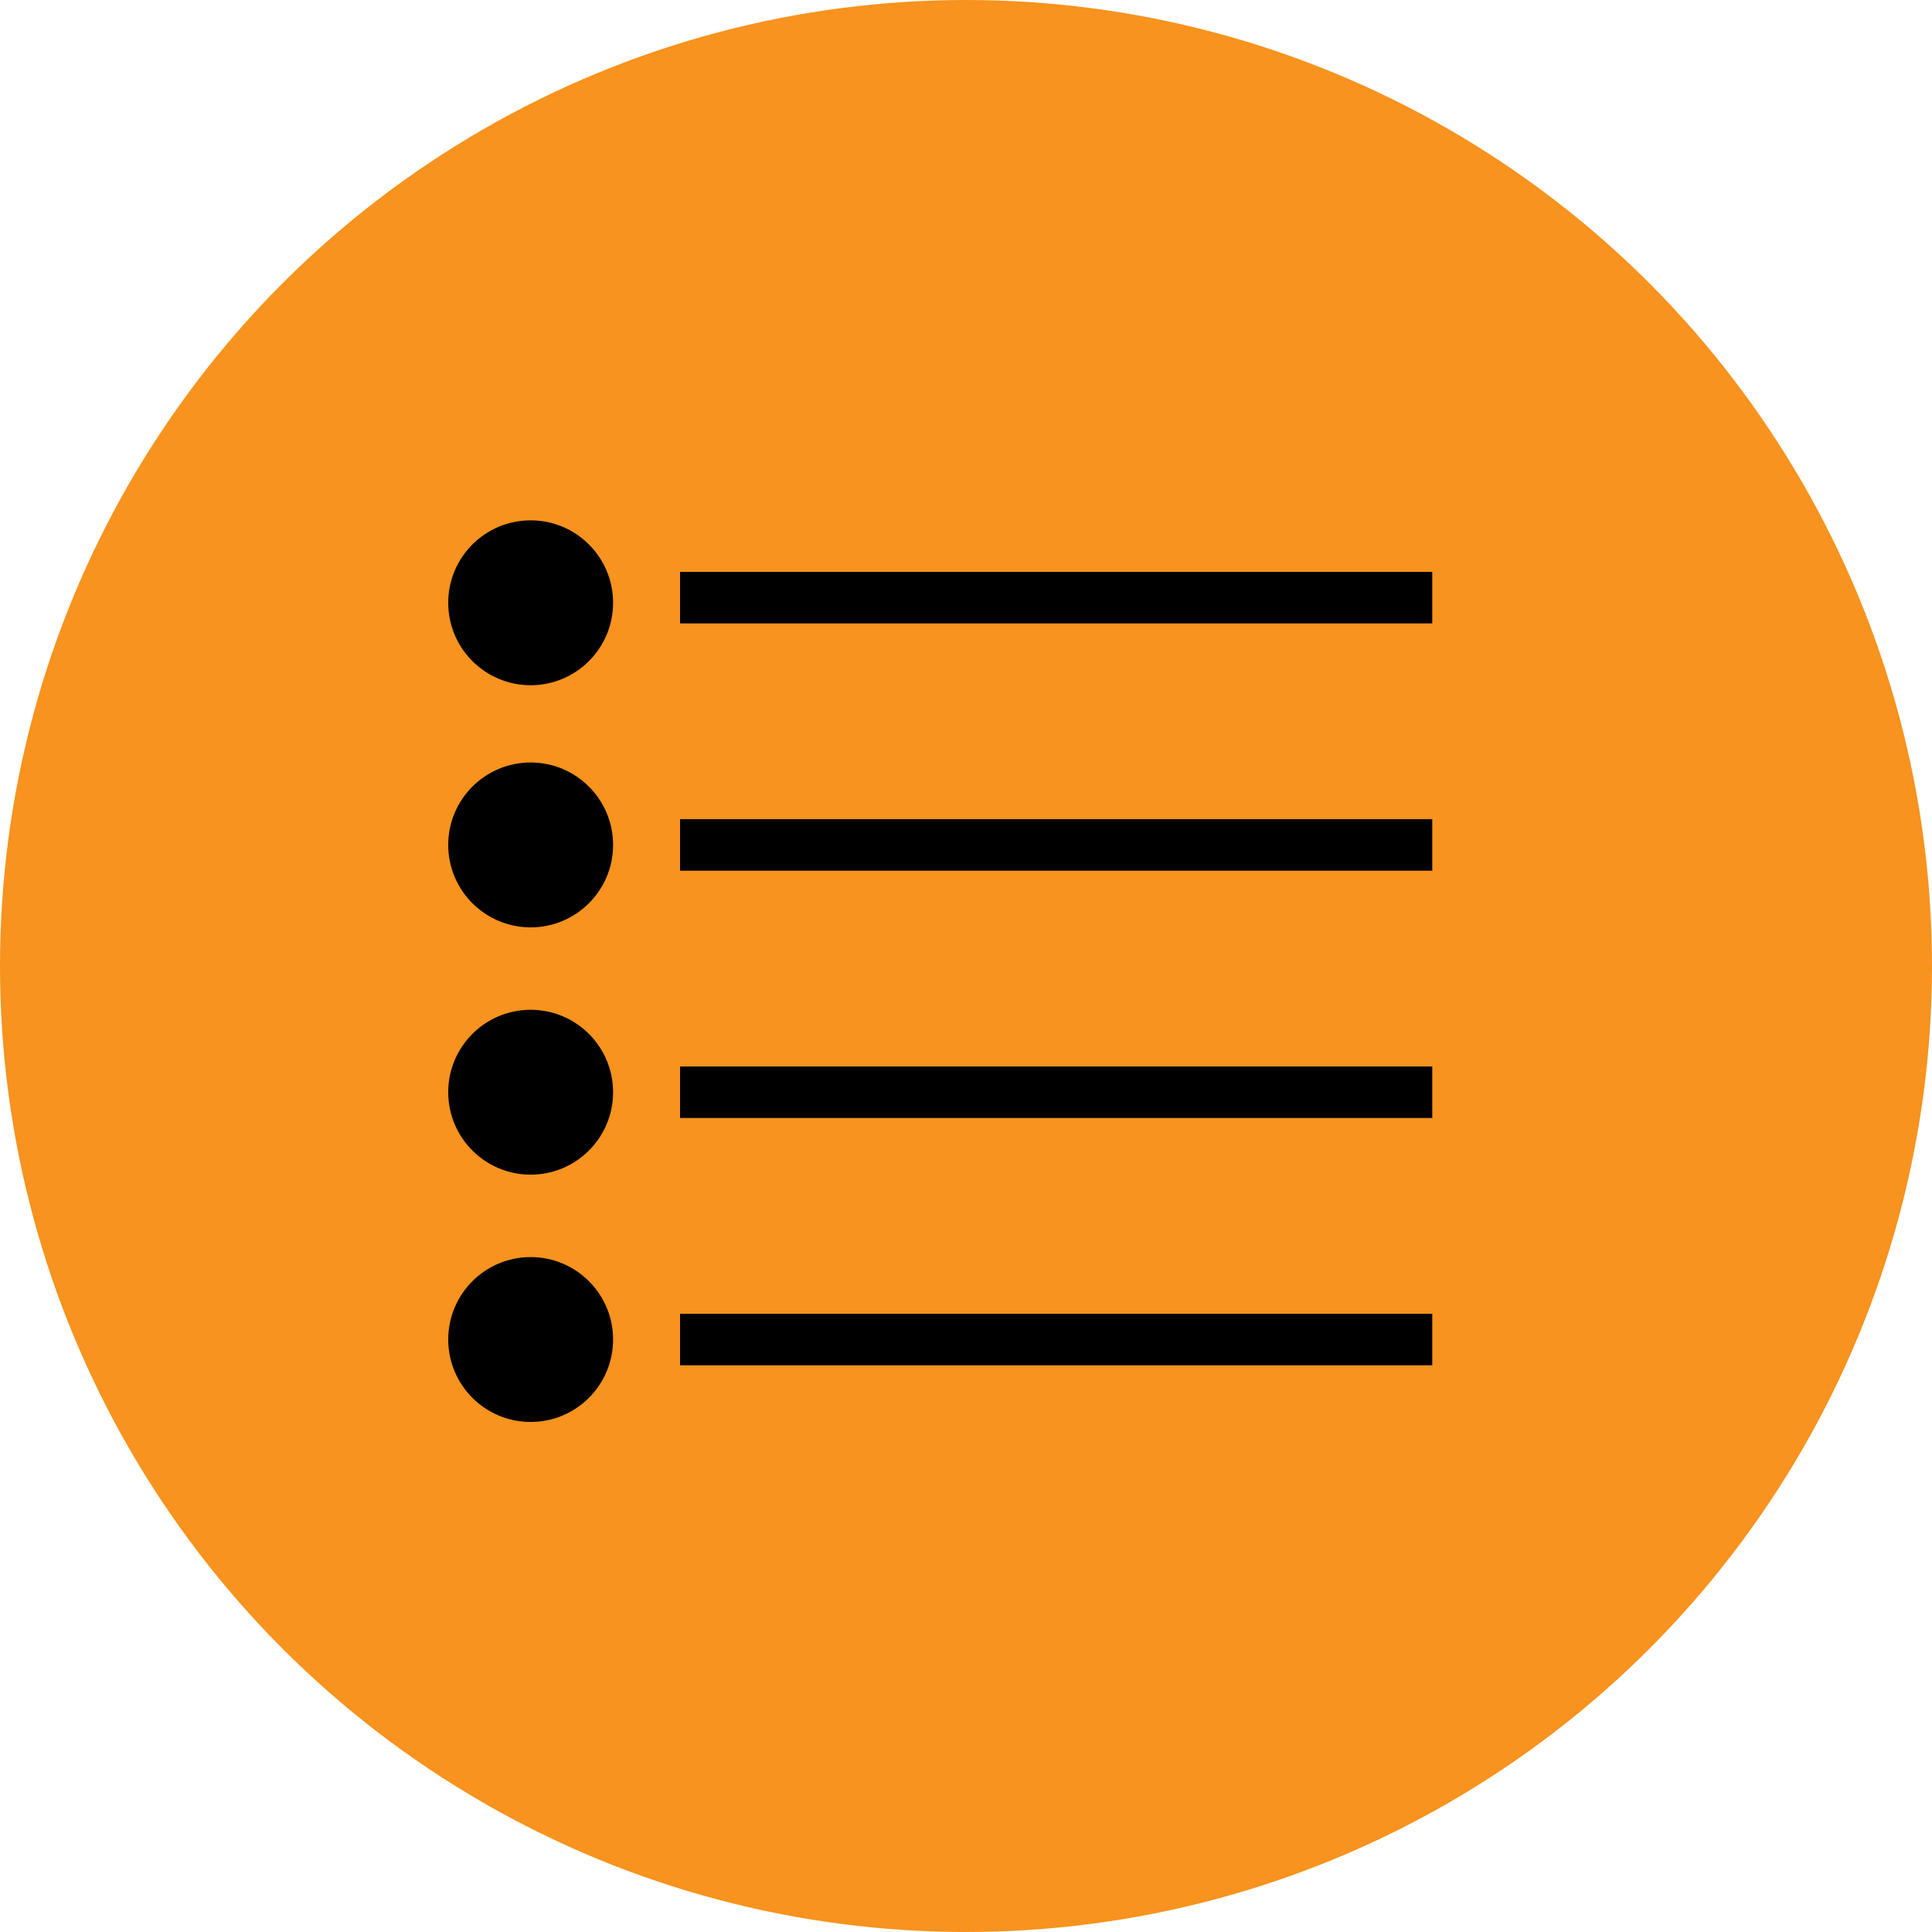 <svg id="Layer_1" data-name="Layer 1" xmlns="http://www.w3.org/2000/svg" viewBox="0 0 375 375"><defs><style>.cls-1{fill:#f7931e;}.cls-2{fill:none;stroke:#000;stroke-miterlimit:10;stroke-width:10px;}</style></defs><circle class="cls-1" cx="187.5" cy="187.5" r="187.5"/><line class="cls-2" x1="132" y1="116" x2="278" y2="116"/><line class="cls-2" x1="132" y1="164" x2="278" y2="164"/><line class="cls-2" x1="132" y1="212" x2="278" y2="212"/><line class="cls-2" x1="132" y1="260" x2="278" y2="260"/><circle cx="103" cy="117" r="16"/><circle cx="103" cy="164" r="16"/><circle cx="103" cy="212" r="16"/><circle cx="103" cy="260" r="16"/></svg>